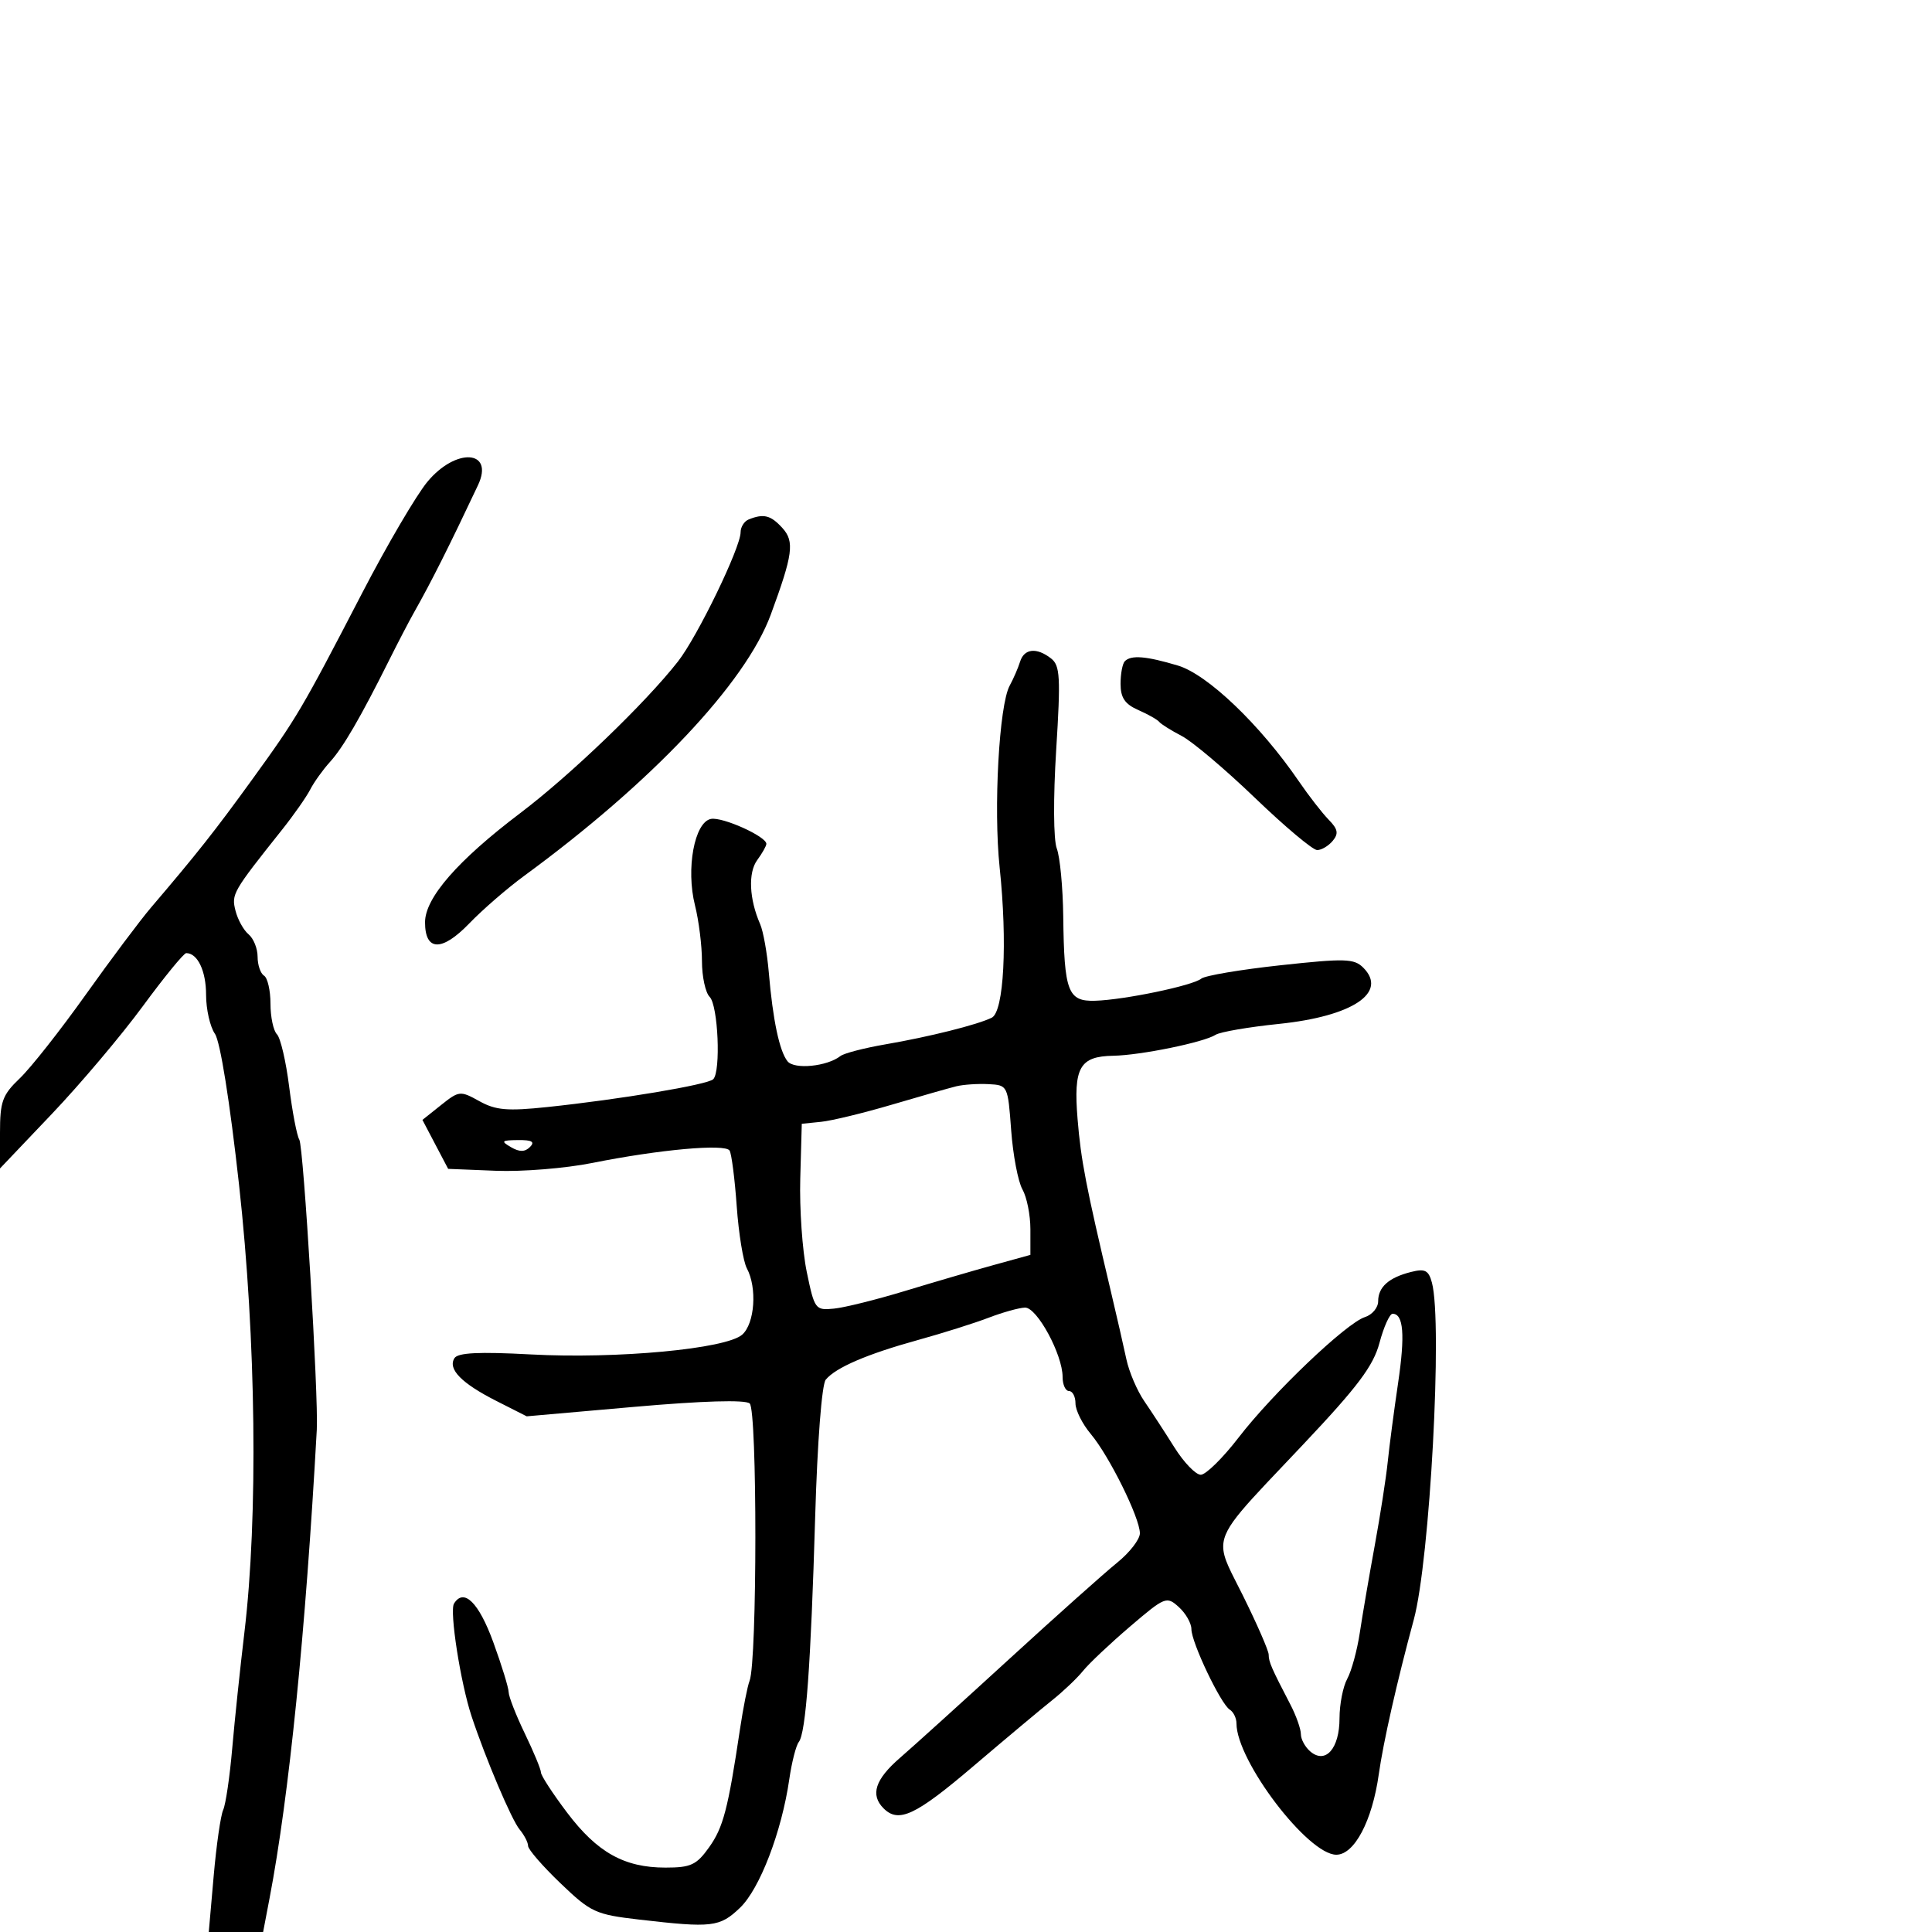<svg xmlns="http://www.w3.org/2000/svg" width="300" height="300" viewBox="0 0 300 300" version="1.1">
  <defs/>
  <path d="M158.396,102.75 C159.031,100.696 160.971,100.494 163.216,102.25 C164.611,103.341 164.711,105.144 164.005,116.442 C163.537,123.922 163.576,130.385 164.098,131.757 C164.594,133.062 165.045,137.813 165.1,142.315 C165.242,154.01 165.816,155.524 170.055,155.396 C174.594,155.259 185.222,153.044 186.539,151.961 C187.11,151.49 192.643,150.556 198.835,149.885 C208.847,148.799 210.268,148.84 211.683,150.254 C215.553,154.125 210.034,157.81 198.602,158.99 C193.876,159.477 189.445,160.24 188.755,160.684 C186.946,161.849 177.122,163.861 172.872,163.936 C167.644,164.028 166.673,165.745 167.323,173.739 C167.844,180.15 168.617,184.152 172.488,200.5 C173.4,204.35 174.487,209.103 174.904,211.063 C175.321,213.022 176.57,215.947 177.678,217.563 C178.787,219.178 180.894,222.412 182.361,224.75 C183.828,227.088 185.671,229 186.456,229 C187.241,229 189.887,226.396 192.335,223.214 C197.64,216.321 209.059,205.433 211.946,204.517 C213.076,204.159 214,203.051 214,202.055 C214,199.849 215.659,198.375 219.12,197.506 C221.28,196.964 221.835,197.25 222.35,199.176 C224.022,205.417 222.036,242.265 219.531,251.5 C216.937,261.062 214.793,270.53 214.097,275.5 C213.082,282.742 210.308,288 207.501,288 C203.093,288 192,273.417 192,267.621 C192,266.794 191.533,265.83 190.963,265.477 C189.562,264.611 185,255.04 185,252.968 C185,252.056 184.12,250.513 183.044,249.54 C181.152,247.827 180.907,247.925 175.474,252.566 C172.386,255.204 169.104,258.3 168.18,259.446 C167.256,260.591 165.094,262.647 163.375,264.014 C161.656,265.381 156.154,269.988 151.148,274.25 C142.15,281.912 139.538,283.138 137.2,280.8 C135.107,278.707 135.888,276.304 139.75,272.96 C141.813,271.175 149.449,264.265 156.72,257.607 C163.991,250.948 171.528,244.218 173.47,242.652 C175.411,241.085 177,239.032 177,238.089 C177,235.701 172.242,226.078 169.378,222.673 C168.07,221.119 167,218.981 167,217.923 C167,216.865 166.55,216 166,216 C165.45,216 165,215.017 165,213.816 C165,210.331 161.023,202.995 159.161,203.044 C158.247,203.068 155.7,203.777 153.5,204.62 C151.3,205.463 146.35,207.024 142.5,208.088 C134.637,210.262 129.784,212.35 128.223,214.232 C127.61,214.969 126.923,223.873 126.581,235.5 C125.9,258.621 125.139,269.087 124.034,270.5 C123.604,271.05 122.94,273.655 122.559,276.29 C121.381,284.428 117.975,293.307 114.906,296.24 C111.758,299.249 110.588,299.386 99.272,298.074 C92.456,297.284 91.759,296.963 87.022,292.423 C84.26,289.776 82,287.171 82,286.634 C82,286.097 81.408,284.947 80.683,284.079 C79.44,282.588 75.407,273.083 73.225,266.5 C71.517,261.347 69.774,250.174 70.497,249.005 C72.021,246.538 74.345,248.821 76.597,255 C77.9,258.575 78.974,262.065 78.983,262.755 C78.993,263.445 80.125,266.342 81.5,269.192 C82.875,272.042 84,274.759 84,275.23 C84,275.701 85.824,278.502 88.053,281.454 C92.729,287.647 96.936,290 103.333,290 C107.277,290 108.155,289.591 110.115,286.839 C112.306,283.762 113.047,280.923 114.906,268.5 C115.4,265.2 116.069,261.825 116.393,261 C117.582,257.971 117.597,218.911 116.409,217.925 C115.692,217.329 109.095,217.524 98.529,218.453 L81.787,219.926 L77.08,217.541 C71.672,214.8 69.511,212.6 70.561,210.902 C71.092,210.043 74.352,209.881 82.397,210.314 C95.821,211.037 112.758,209.454 115.25,207.243 C117.201,205.512 117.59,199.971 115.973,196.95 C115.408,195.894 114.699,191.551 114.397,187.297 C114.096,183.044 113.597,179.156 113.289,178.658 C112.617,177.571 102.394,178.494 91.96,180.585 C87.813,181.416 81.083,181.962 77.005,181.798 L69.59,181.5 L67.592,177.699 L65.595,173.898 L68.485,171.594 C71.283,169.362 71.473,169.343 74.438,170.989 C76.977,172.399 78.782,172.554 85,171.9 C96.297,170.711 109.904,168.429 110.75,167.581 C111.954,166.375 111.509,156.109 110.197,154.797 C109.539,154.139 109,151.639 109,149.243 C109,146.846 108.512,142.946 107.915,140.576 C106.49,134.917 107.833,127.656 110.395,127.162 C112.188,126.817 119,129.884 119,131.036 C119,131.356 118.36,132.491 117.577,133.559 C116.146,135.512 116.335,139.608 118.036,143.5 C118.517,144.6 119.121,147.975 119.378,151 C120.002,158.349 121.028,163.221 122.285,164.794 C123.334,166.108 128.438,165.604 130.5,163.983 C131.05,163.551 134.2,162.733 137.5,162.165 C144.309,160.994 151.779,159.121 154,158.028 C155.889,157.099 156.453,146.347 155.224,134.701 C154.256,125.52 155.14,109.484 156.781,106.471 C157.371,105.387 158.098,103.713 158.396,102.75 Z M66.37,74.808 C70.81,69.458 76.803,69.868 74.22,75.345 C69.773,84.777 66.936,90.421 64.343,95 C63.564,96.375 61.804,99.75 60.432,102.5 C55.976,111.429 53.274,116.078 51.243,118.31 C50.147,119.515 48.763,121.447 48.168,122.604 C47.573,123.761 45.604,126.57 43.793,128.846 C36.118,138.491 35.92,138.835 36.566,141.406 C36.913,142.788 37.827,144.442 38.598,145.081 C39.369,145.721 40,147.288 40,148.563 C40,149.839 40.45,151.16 41,151.5 C41.55,151.84 42,153.801 42,155.859 C42,157.917 42.451,160.051 43.003,160.603 C43.554,161.154 44.408,164.812 44.9,168.732 C45.392,172.652 46.103,176.357 46.478,176.965 C47.135,178.028 49.475,216.869 49.191,222 C47.452,253.468 44.891,278.877 41.859,294.75 L40.857,300 L32.418,300 L33.181,291.293 C33.601,286.505 34.264,281.892 34.654,281.043 C35.045,280.194 35.677,275.9 36.058,271.5 C36.44,267.1 37.291,259 37.949,253.5 C40.097,235.542 39.768,207.927 37.122,184 C35.691,171.063 34.197,161.714 33.372,160.527 C32.617,159.443 32,156.72 32,154.477 C32,150.771 30.681,148 28.917,148 C28.541,148 25.505,151.713 22.171,156.25 C18.838,160.787 12.485,168.311 8.055,172.968 L0,181.436 L0,175.905 C0,171.032 0.366,170.025 3.077,167.437 C4.769,165.822 9.359,160 13.276,154.5 C17.194,149 21.771,142.89 23.449,140.923 C30.621,132.513 33.366,129.039 39.123,121.09 C46.112,111.44 46.821,110.237 56.259,92.04 C60.098,84.637 64.648,76.882 66.37,74.808 Z M148.5,168.677 C147.4,168.947 142.9,170.23 138.5,171.529 C134.1,172.828 129.15,174.028 127.5,174.195 L124.5,174.5 L124.264,183 C124.135,187.675 124.588,194.2 125.272,197.5 C126.48,203.331 126.599,203.492 129.507,203.201 C131.153,203.037 136.1,201.807 140.5,200.468 C144.9,199.13 151.088,197.32 154.25,196.446 L160,194.858 L160,190.863 C160,188.666 159.444,185.886 158.763,184.684 C158.083,183.483 157.296,179.35 157.013,175.5 C156.503,168.547 156.48,168.499 153.5,168.344 C151.85,168.258 149.6,168.408 148.5,168.677 Z M214.208,208.511 C213.246,212.109 210.854,215.296 202.391,224.261 C193.258,233.934 190.001,236.966 189.939,240.062 C189.9,242.027 191.147,244.018 192.995,247.749 C195.198,252.196 197,256.328 197,256.931 C197,258.045 197.43,259.033 200.357,264.654 C201.261,266.389 202,268.472 202,269.282 C202,270.092 202.675,271.315 203.5,272 C205.858,273.957 208,271.488 208,266.812 C208,264.643 208.54,261.886 209.2,260.684 C209.86,259.483 210.74,256.25 211.154,253.5 C211.568,250.75 212.609,244.675 213.466,240 C214.322,235.325 215.232,229.475 215.486,227 C215.74,224.525 216.463,219.025 217.092,214.778 C218.201,207.291 217.941,204 216.239,204 C215.786,204 214.872,206.03 214.208,208.511 Z M116.25,80.662 C118.591,79.718 119.688,79.998 121.504,82.004 C123.396,84.095 123.124,86.107 119.689,95.428 C115.765,106.075 101.231,121.474 81.397,136 C78.769,137.925 74.934,141.247 72.876,143.382 C68.614,147.803 66,147.737 66,143.211 C66,139.422 71.068,133.611 80.79,126.254 C88.61,120.336 100.217,109.177 105.278,102.711 C108.307,98.84 115,85.03 115,82.649 C115,81.834 115.563,80.94 116.25,80.662 Z M174.667,102.667 C175.652,101.681 177.973,101.873 182.904,103.347 C187.504,104.723 195.68,112.544 201.673,121.301 C203.228,123.573 205.318,126.265 206.317,127.283 C207.753,128.746 207.885,129.434 206.944,130.567 C206.29,131.355 205.203,132 204.528,132 C203.853,132 199.521,128.365 194.9,123.923 C190.28,119.481 185.15,115.143 183.5,114.284 C181.85,113.424 180.275,112.437 180,112.09 C179.725,111.743 178.262,110.916 176.75,110.251 C174.674,109.339 174,108.343 174,106.188 C174,104.618 174.3,103.033 174.667,102.667 Z M79.346,178.134 C80.67,178.903 81.505,178.895 82.296,178.104 C83.101,177.299 82.601,177.008 80.45,177.03 C77.864,177.057 77.728,177.193 79.346,178.134 Z"/>
</svg>

